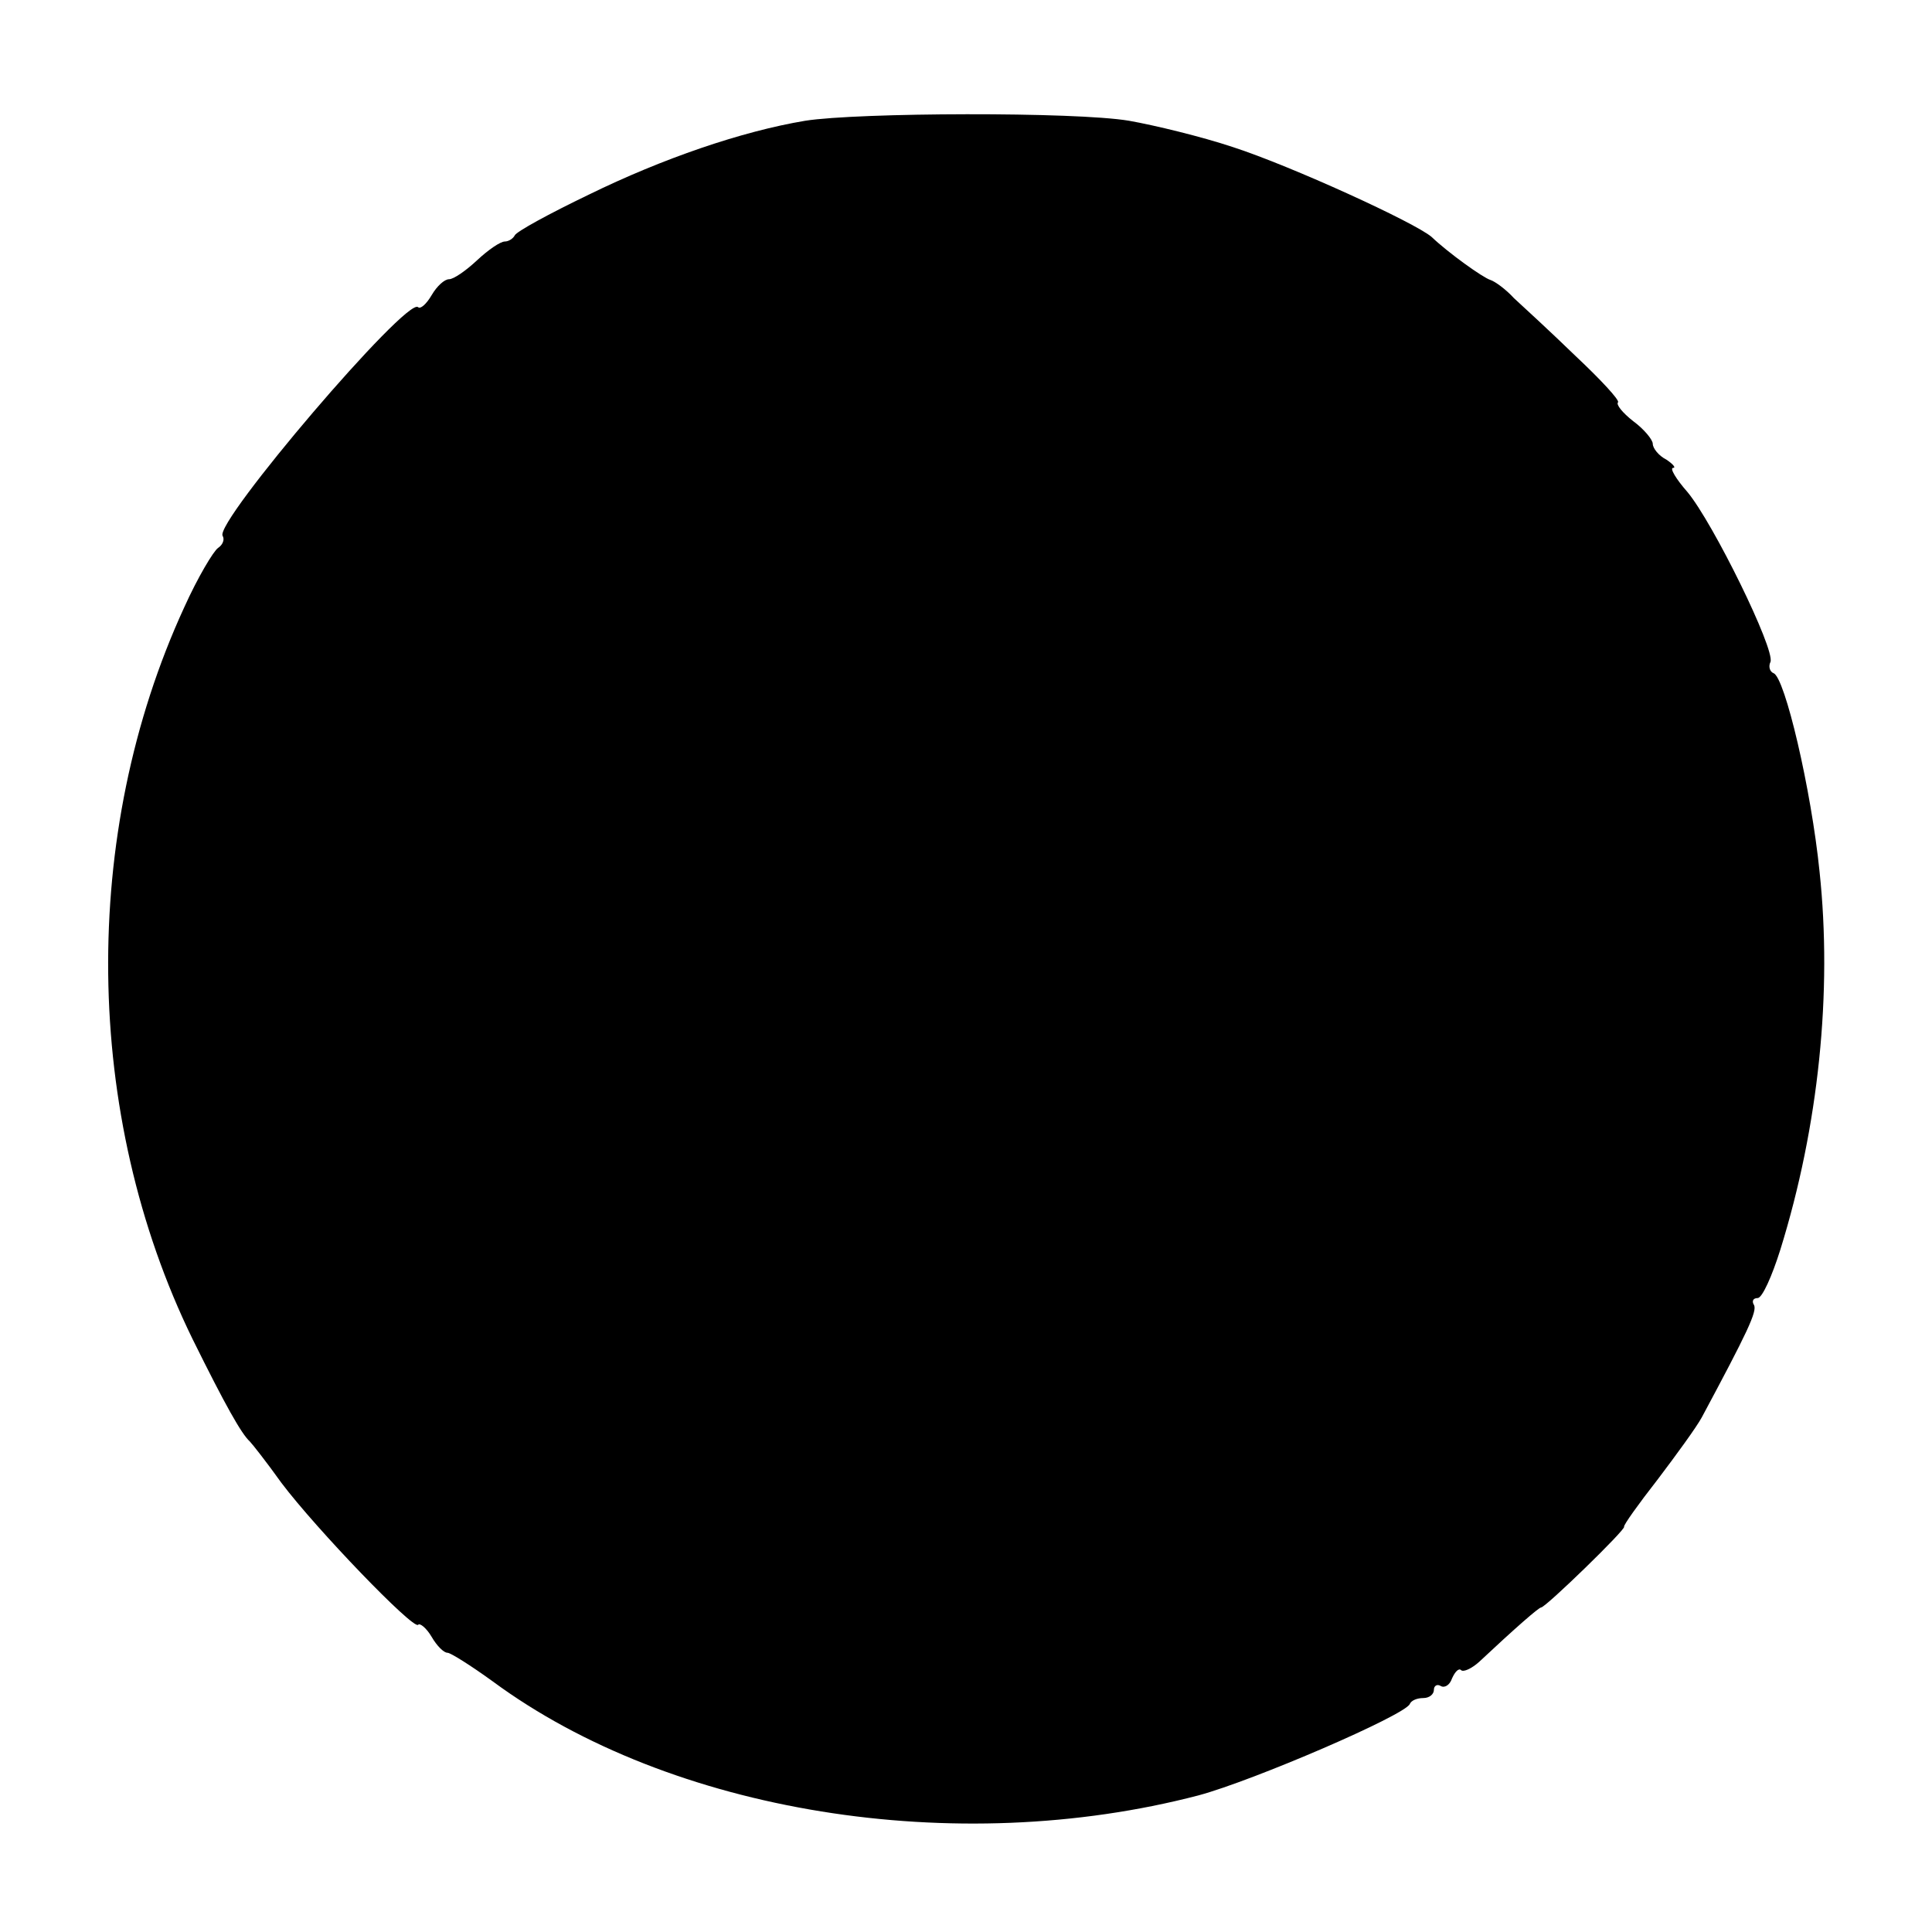 <?xml version="1.0" standalone="no"?>
<!DOCTYPE svg PUBLIC "-//W3C//DTD SVG 20010904//EN"
 "http://www.w3.org/TR/2001/REC-SVG-20010904/DTD/svg10.dtd">
<svg version="1.0" xmlns="http://www.w3.org/2000/svg"
 width="256pt" height="256pt" viewBox="0 0 256 256"
 preserveAspectRatio="xMidYMid meet">
<g transform="translate(0,256) scale(0.1,-0.1)"
fill="#000000" stroke="none">
<path d="M1067 2400 c-84 -14 -189 -50 -287 -98 -52 -25 -96 -49 -98 -54 -2
-4 -8 -8 -13 -8 -6 0 -22 -11 -37 -25 -15 -14 -31 -25 -37 -25 -6 0 -16 -9
-23 -21 -7 -12 -15 -19 -18 -16 -15 14 -270 -285 -259 -303 3 -5 0 -12 -6 -16
-6 -4 -27 -39 -45 -79 -138 -300 -134 -672 11 -969 44 -89 65 -126 76 -136 3
-3 22 -27 42 -55 46 -61 174 -194 181 -188 2 3 11 -4 18 -16 7 -12 16 -21 21
-21 4 0 31 -17 60 -38 236 -174 613 -235 935 -151 74 20 273 106 280 121 2 5
10 8 18 8 8 0 14 5 14 11 0 5 4 8 9 5 5 -3 12 1 15 10 4 9 9 14 12 11 3 -3 14
2 24 11 48 45 79 72 82 72 6 0 113 104 110 107 -1 2 19 30 44 62 25 33 52 70
59 83 60 112 74 141 69 149 -3 5 -1 9 5 9 6 0 19 29 30 64 51 164 69 342 52
501 -11 109 -46 258 -61 263 -5 2 -7 9 -4 15 6 17 -76 184 -110 225 -15 17
-24 32 -19 32 4 0 0 5 -9 11 -10 5 -18 15 -18 21 0 5 -11 19 -26 30 -14 11
-23 22 -20 25 2 3 -23 30 -56 61 -33 32 -70 66 -82 77 -11 12 -25 22 -31 24
-10 3 -56 36 -78 57 -22 19 -186 94 -263 119 -42 14 -104 29 -138 35 -71 12
-359 11 -429 0z"/>
</g>
</svg>

